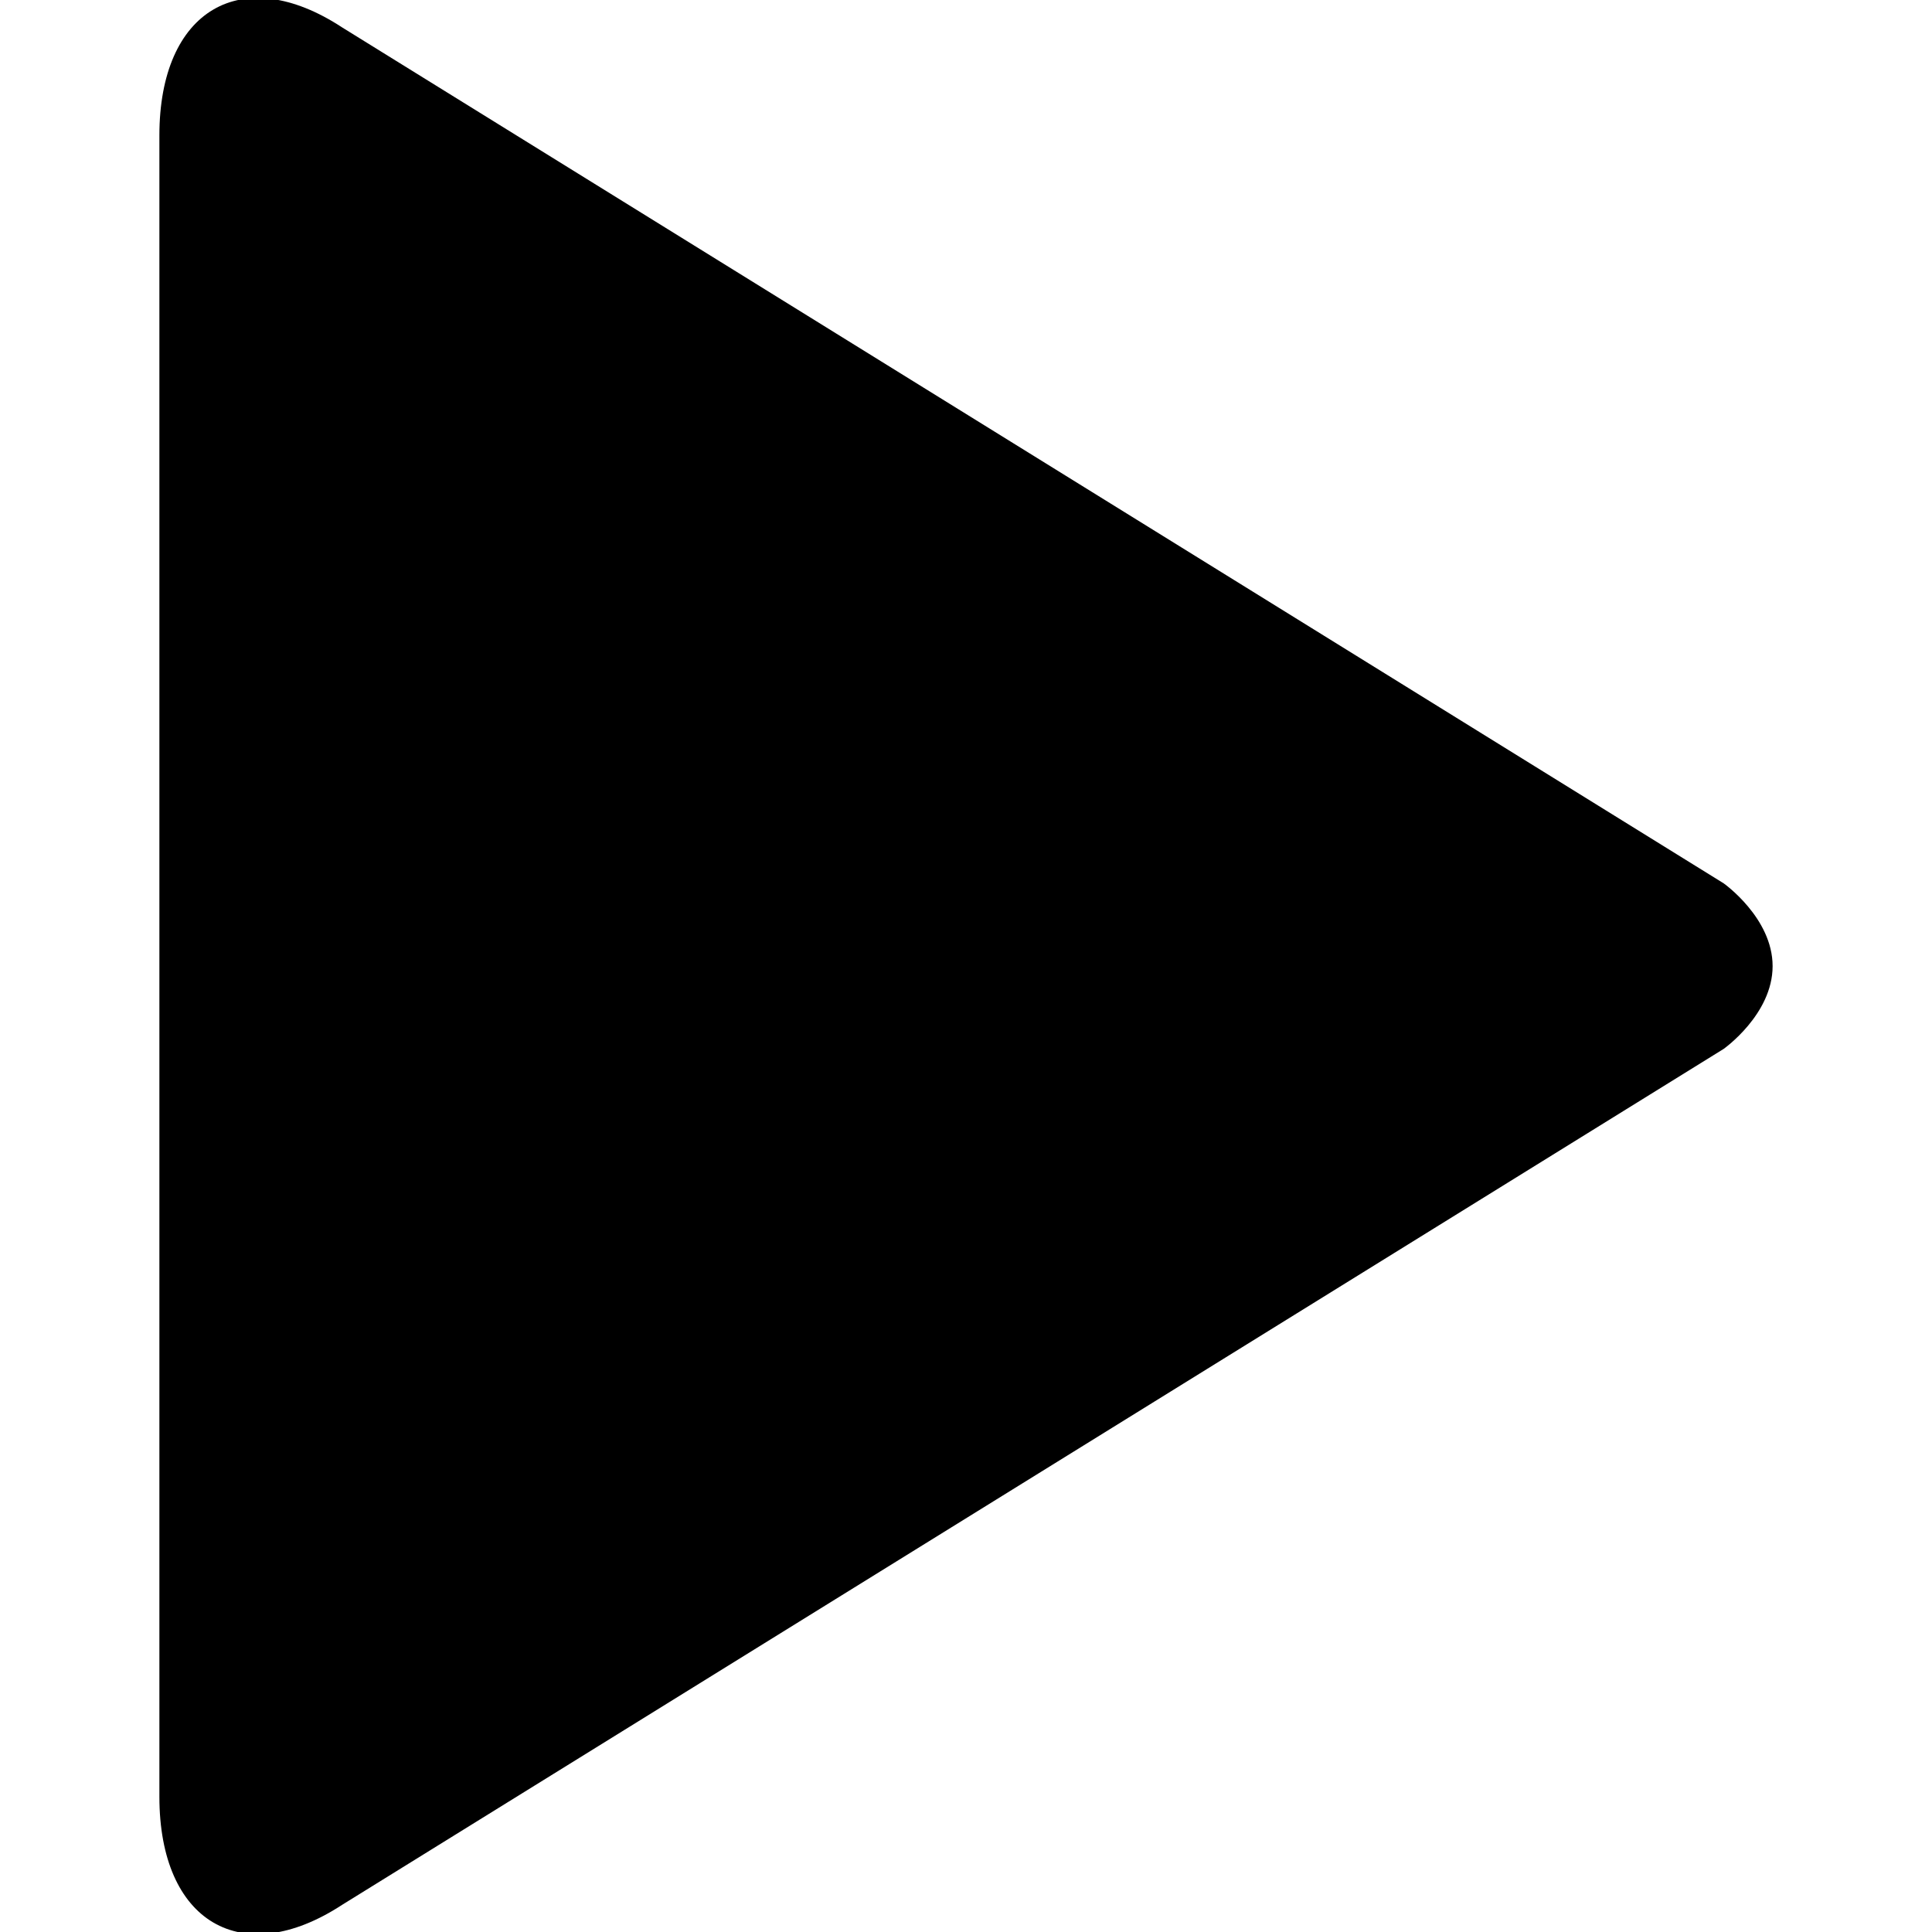 <?xml version="1.0" encoding="utf-8"?>
<!-- Generator: Adobe Illustrator 16.0.0, SVG Export Plug-In . SVG Version: 6.00 Build 0)  -->
<!DOCTYPE svg PUBLIC "-//W3C//DTD SVG 1.1//EN" "http://www.w3.org/Graphics/SVG/1.1/DTD/svg11.dtd">
<svg version="1.1" id="Layer_1" xmlns="http://www.w3.org/2000/svg" xmlns:xlink="http://www.w3.org/1999/xlink" x="0px" y="0px"
	 width="16px" height="16px" viewBox="0 0 16 16" enable-background="new 0 0 16 16" xml:space="preserve">
<g>
	<path d="M14.274,7.315L2.835,0.228C2.002-0.319,1.32,0.083,1.32,1.121V14.88c0,1.038,0.682,1.439,1.515,0.894l11.439-7.087
		c0,0,0.406-0.286,0.406-0.686S14.274,7.315,14.274,7.315z"/>
</g>
</svg>
